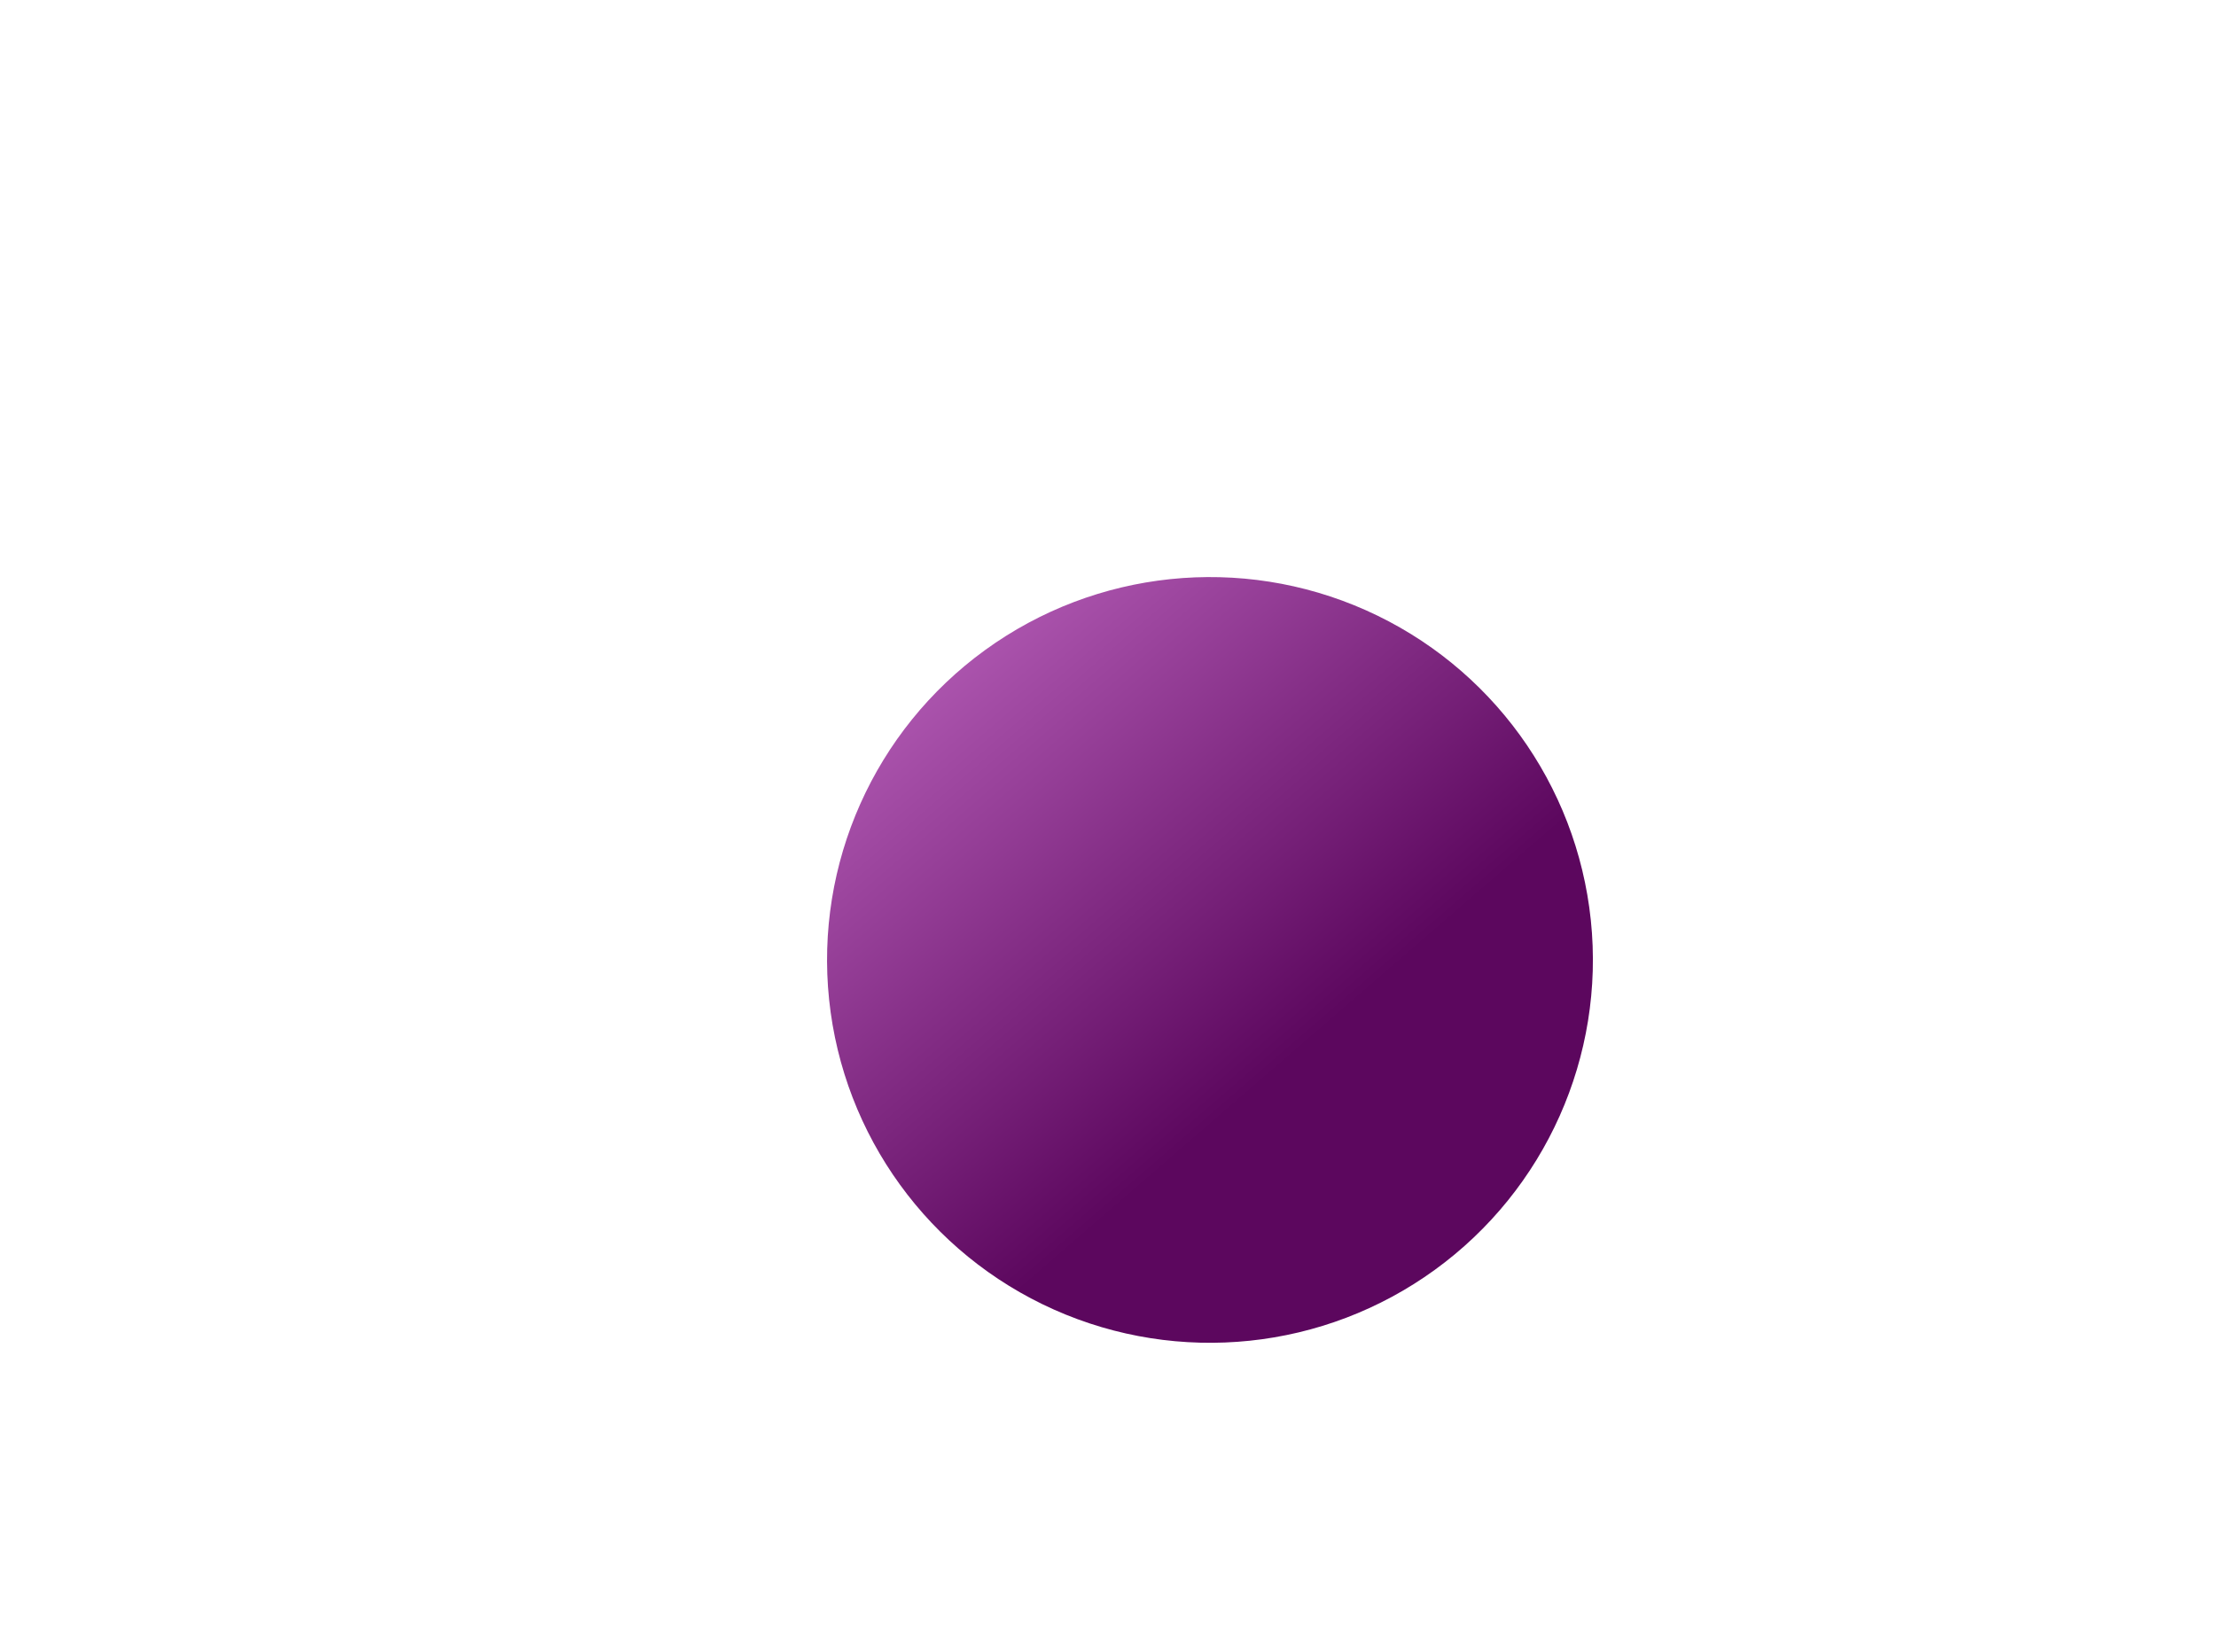 <svg width="1073" height="800" viewBox="0 0 1073 800" fill="none" xmlns="http://www.w3.org/2000/svg">
<g filter="url(#filter0_df_173_135)">
<circle cx="577.876" cy="456.876" r="185.413" transform="rotate(-65.953 577.876 456.876)" fill="url(#paint0_linear_173_135)"/>
</g>
<defs>
<filter id="filter0_df_173_135" x="0.416" y="-120.584" width="1170.92" height="1170.92" filterUnits="userSpaceOnUse" color-interpolation-filters="sRGB">
<feFlood flood-opacity="0" result="BackgroundImageFix"/>
<feColorMatrix in="SourceAlpha" type="matrix" values="0 0 0 0 0 0 0 0 0 0 0 0 0 0 0 0 0 0 127 0" result="hardAlpha"/>
<feMorphology radius="150" operator="dilate" in="SourceAlpha" result="effect1_dropShadow_173_135"/>
<feOffset dx="8" dy="8"/>
<feGaussianBlur stdDeviation="125"/>
<feComposite in2="hardAlpha" operator="out"/>
<feColorMatrix type="matrix" values="0 0 0 0 0.592 0 0 0 0 0.251 0 0 0 0 0.6 0 0 0 0.85 0"/>
<feBlend mode="normal" in2="BackgroundImageFix" result="effect1_dropShadow_173_135"/>
<feBlend mode="normal" in="SourceGraphic" in2="effect1_dropShadow_173_135" result="shape"/>
<feGaussianBlur stdDeviation="5" result="effect2_foregroundBlur_173_135"/>
</filter>
<linearGradient id="paint0_linear_173_135" x1="686.769" y1="119.894" x2="511.657" y2="493.664" gradientUnits="userSpaceOnUse">
<stop stop-color="#DF86E1"/>
<stop offset="1" stop-color="#5C075E"/>
</linearGradient>
</defs>
</svg>
